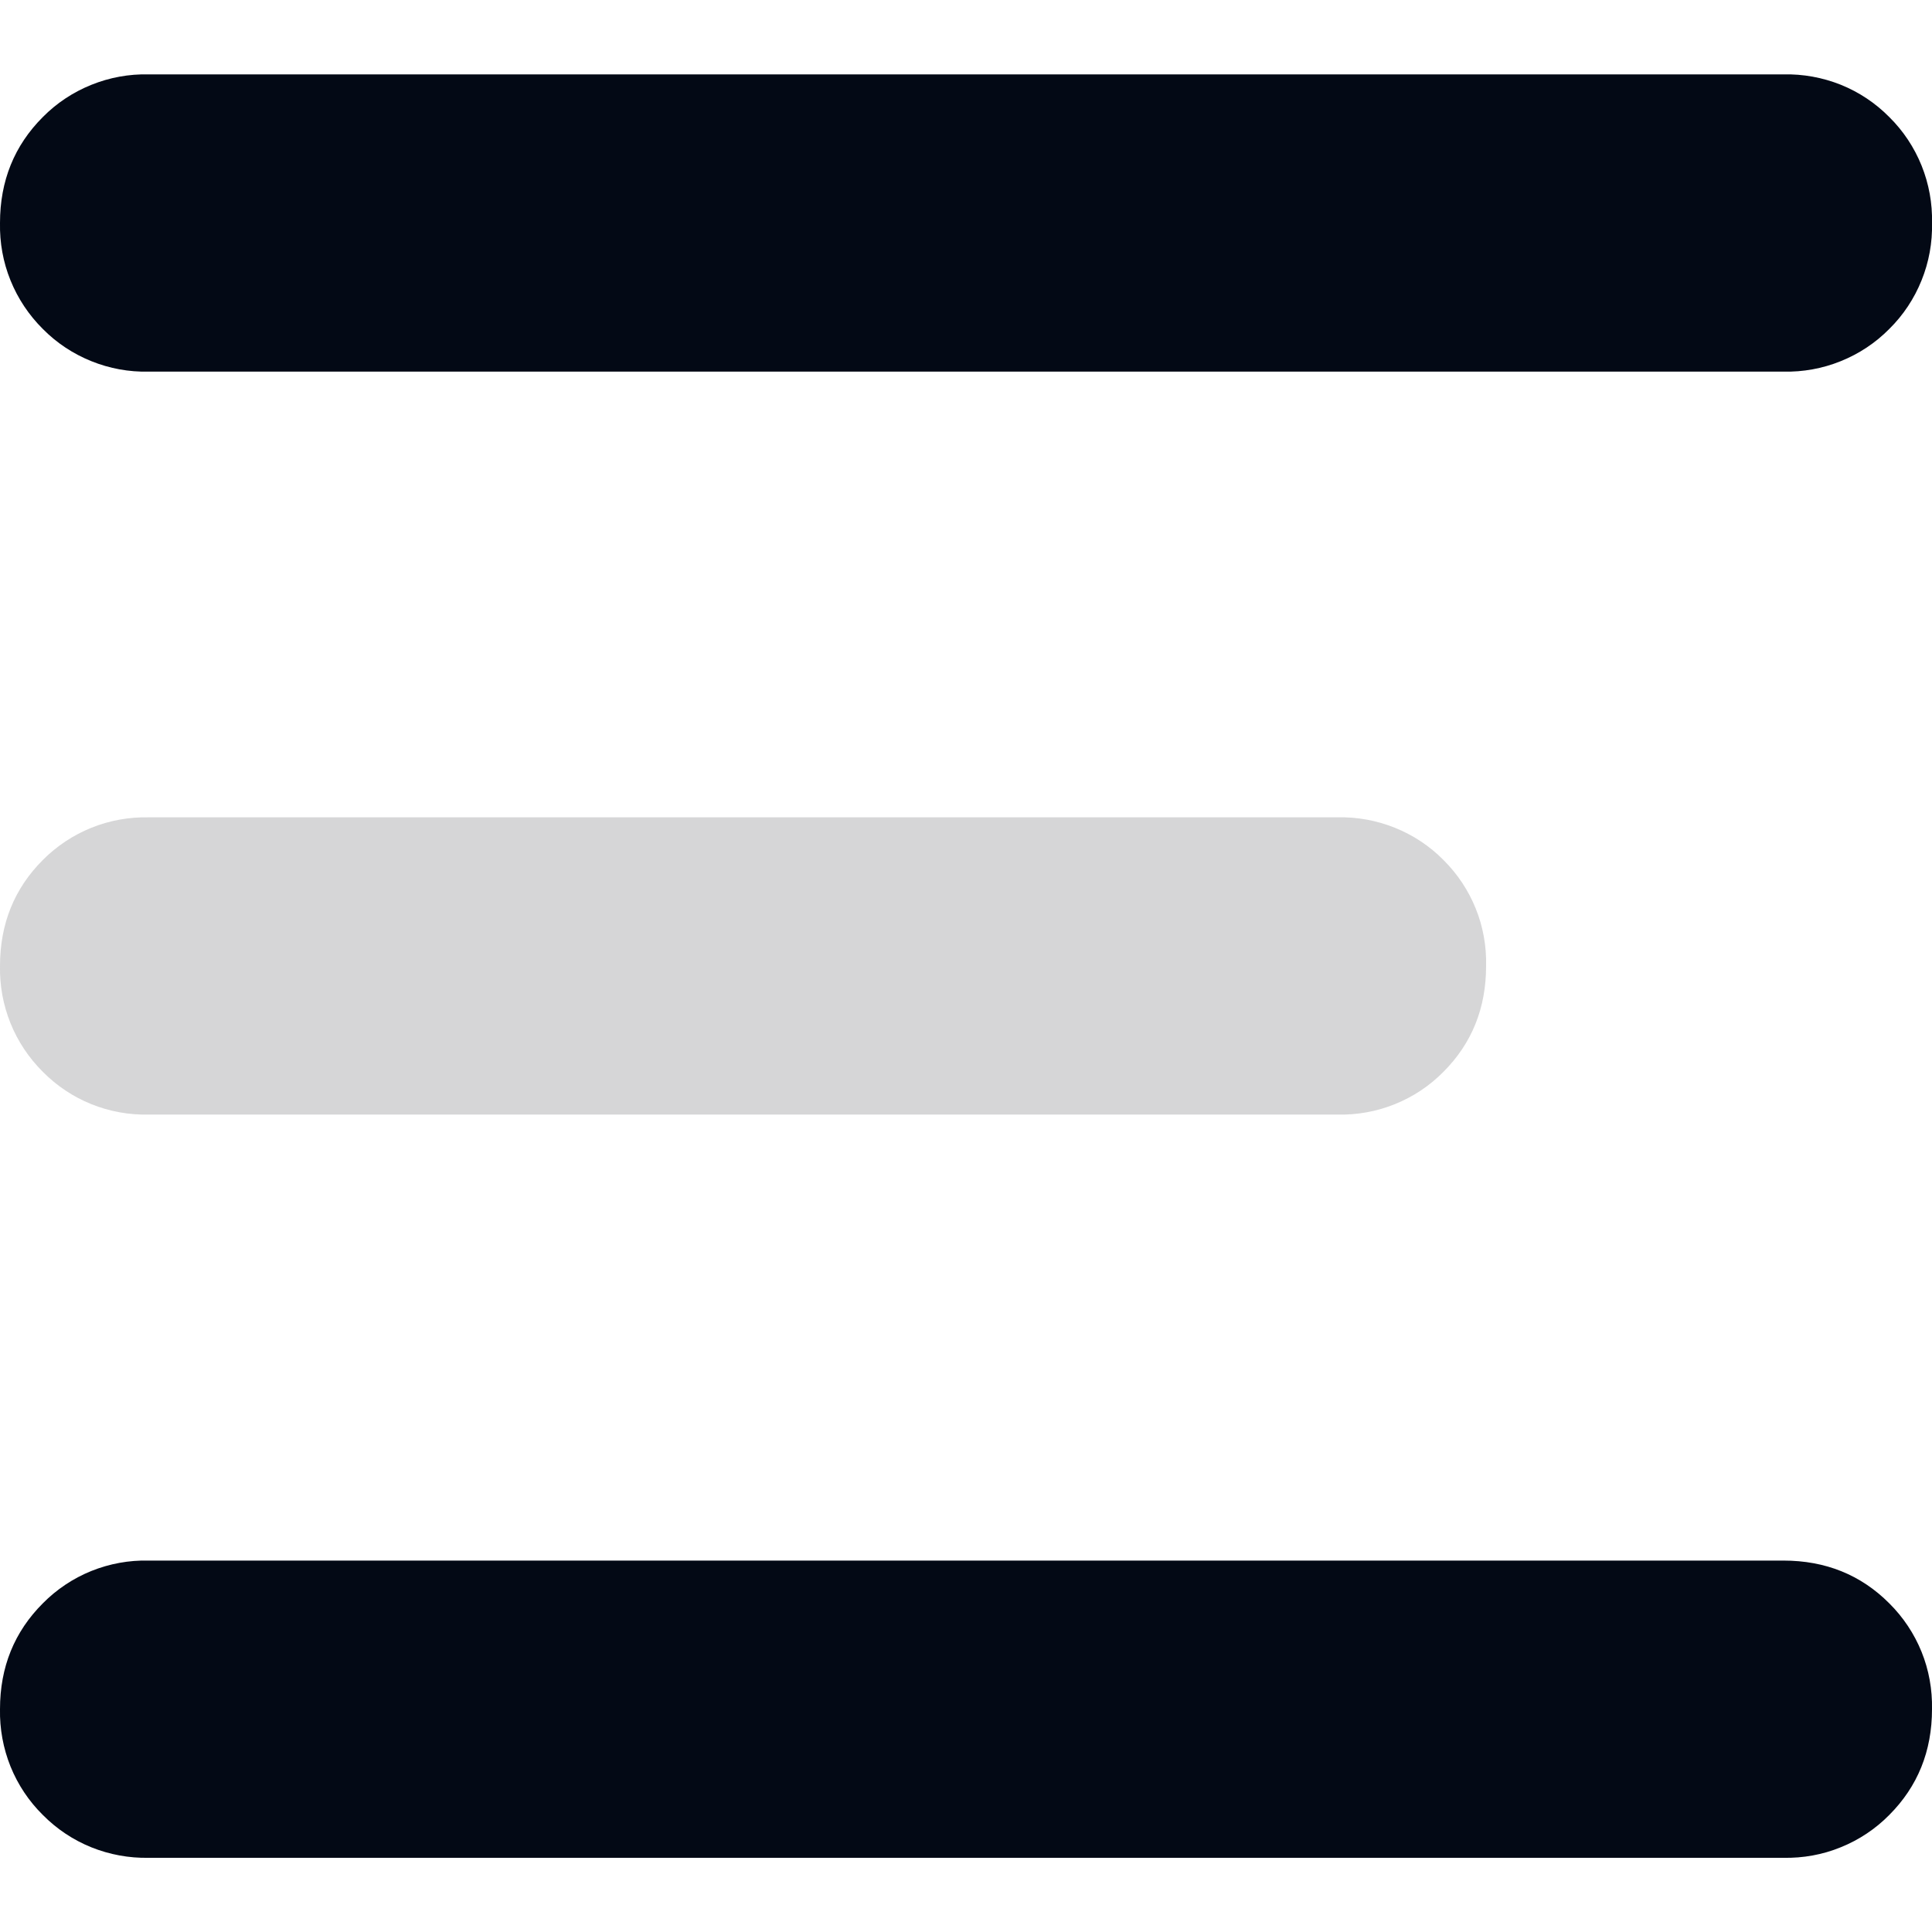 <svg width="20" height="20" viewBox="0 0 20 20" fill="none" xmlns="http://www.w3.org/2000/svg">
<path d="M1.539 19.232C1.336 19.236 1.134 19.199 0.945 19.123C0.757 19.047 0.586 18.933 0.443 18.788C0.299 18.646 0.185 18.475 0.109 18.287C0.033 18.098 -0.004 17.896 0 17.693C0 17.258 0.148 16.893 0.443 16.598C0.586 16.453 0.757 16.339 0.945 16.263C1.134 16.187 1.336 16.15 1.539 16.155H18.461C18.897 16.155 19.263 16.302 19.558 16.598C19.702 16.741 19.816 16.912 19.892 17.1C19.968 17.288 20.004 17.49 20 17.693C20 18.128 19.852 18.493 19.558 18.788C19.415 18.933 19.244 19.047 19.055 19.123C18.867 19.2 18.665 19.236 18.461 19.232H1.539Z" fill="#030915"/>
<path d="M1.539 3.847C1.336 3.852 1.134 3.815 0.946 3.739C0.757 3.663 0.586 3.55 0.443 3.405C0.299 3.262 0.185 3.091 0.109 2.903C0.032 2.714 -0.004 2.512 0 2.308C0 1.873 0.148 1.507 0.443 1.212C0.586 1.067 0.757 0.954 0.946 0.878C1.134 0.802 1.336 0.765 1.539 0.77H18.461C18.664 0.765 18.867 0.802 19.055 0.877C19.244 0.953 19.415 1.067 19.558 1.212C19.703 1.355 19.816 1.526 19.892 1.714C19.968 1.903 20.005 2.105 20 2.308C20.005 2.512 19.968 2.714 19.892 2.902C19.816 3.091 19.703 3.262 19.558 3.405C19.415 3.55 19.244 3.663 19.055 3.739C18.867 3.815 18.664 3.852 18.461 3.847H1.539Z" fill="#030915"/>
<path opacity="0.3" d="M1.539 11.538C1.336 11.543 1.134 11.506 0.945 11.43C0.757 11.354 0.586 11.24 0.443 11.095C0.299 10.952 0.185 10.781 0.109 10.593C0.033 10.405 -0.004 10.203 0 10C0 9.564 0.148 9.198 0.443 8.903C0.586 8.759 0.757 8.645 0.946 8.569C1.134 8.493 1.336 8.457 1.539 8.461H13.846C14.049 8.456 14.251 8.493 14.44 8.569C14.629 8.645 14.8 8.758 14.943 8.903C15.087 9.046 15.201 9.217 15.277 9.406C15.353 9.594 15.389 9.797 15.384 10C15.384 10.435 15.237 10.8 14.943 11.095C14.8 11.24 14.629 11.354 14.44 11.43C14.252 11.506 14.049 11.543 13.846 11.538H1.539Z" fill="#757678"/>
</svg>
